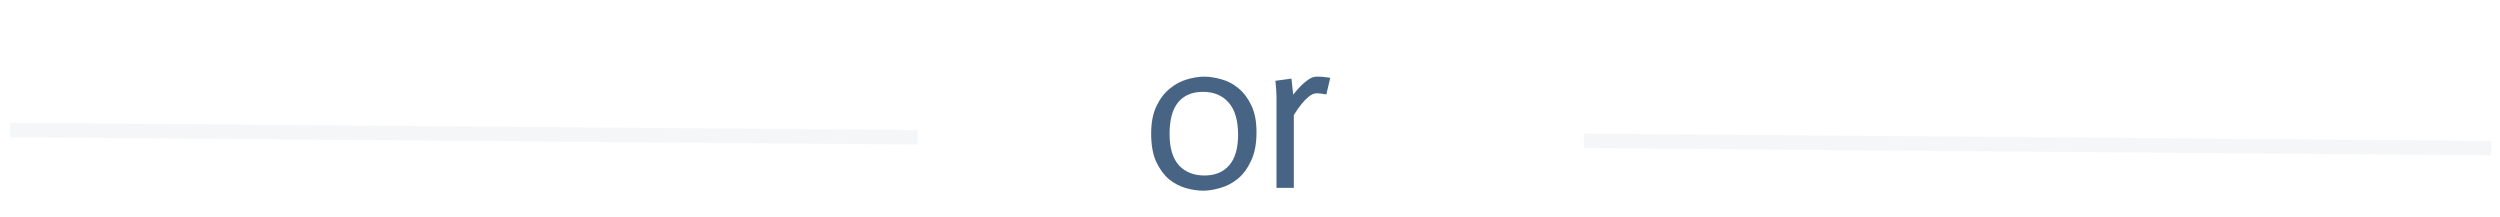 <svg width="173" height="15" viewBox="0 0 173 15" fill="none" xmlns="http://www.w3.org/2000/svg">
<path d="M80.935 9.265C80.935 10.235 81.15 10.96 81.58 11.44C82.02 11.91 82.61 12.145 83.35 12.145C84.08 12.145 84.65 11.91 85.06 11.44C85.47 10.97 85.675 10.265 85.675 9.325C85.675 8.325 85.455 7.58 85.015 7.09C84.585 6.6 83.995 6.355 83.245 6.355C82.495 6.355 81.92 6.6 81.52 7.09C81.13 7.57 80.935 8.295 80.935 9.265ZM79.66 9.25C79.66 8.49 79.78 7.86 80.02 7.36C80.26 6.85 80.565 6.445 80.935 6.145C81.305 5.835 81.7 5.62 82.12 5.5C82.55 5.37 82.955 5.305 83.335 5.305C83.695 5.305 84.085 5.365 84.505 5.485C84.935 5.595 85.33 5.8 85.69 6.1C86.05 6.39 86.35 6.785 86.59 7.285C86.83 7.775 86.95 8.4 86.95 9.16C86.95 9.95 86.825 10.605 86.575 11.125C86.335 11.645 86.03 12.06 85.66 12.37C85.29 12.67 84.89 12.88 84.46 13C84.03 13.13 83.63 13.195 83.26 13.195C82.88 13.195 82.48 13.135 82.06 13.015C81.64 12.895 81.25 12.69 80.89 12.4C80.54 12.1 80.245 11.695 80.005 11.185C79.775 10.675 79.66 10.03 79.66 9.25ZM88.333 6.67C88.333 6.44 88.308 6.08 88.258 5.59L89.368 5.44L89.488 6.535H89.503C89.683 6.305 89.858 6.105 90.028 5.935C90.198 5.765 90.373 5.62 90.553 5.5C90.743 5.37 90.923 5.305 91.093 5.305C91.323 5.295 91.643 5.32 92.053 5.38L91.783 6.535C91.453 6.475 91.223 6.45 91.093 6.46C90.923 6.46 90.743 6.54 90.553 6.7C90.363 6.86 90.198 7.03 90.058 7.21C89.878 7.43 89.703 7.68 89.533 7.96V13H88.333V6.67Z" fill="#486484"/>
<path opacity="0.062" d="M1.201 9L63 9.5" stroke="#486484" stroke-linecap="square"/>
<path opacity="0.062" d="M110.101 9.75L171.899 10.25" stroke="#486484" stroke-linecap="square"/>
</svg>
